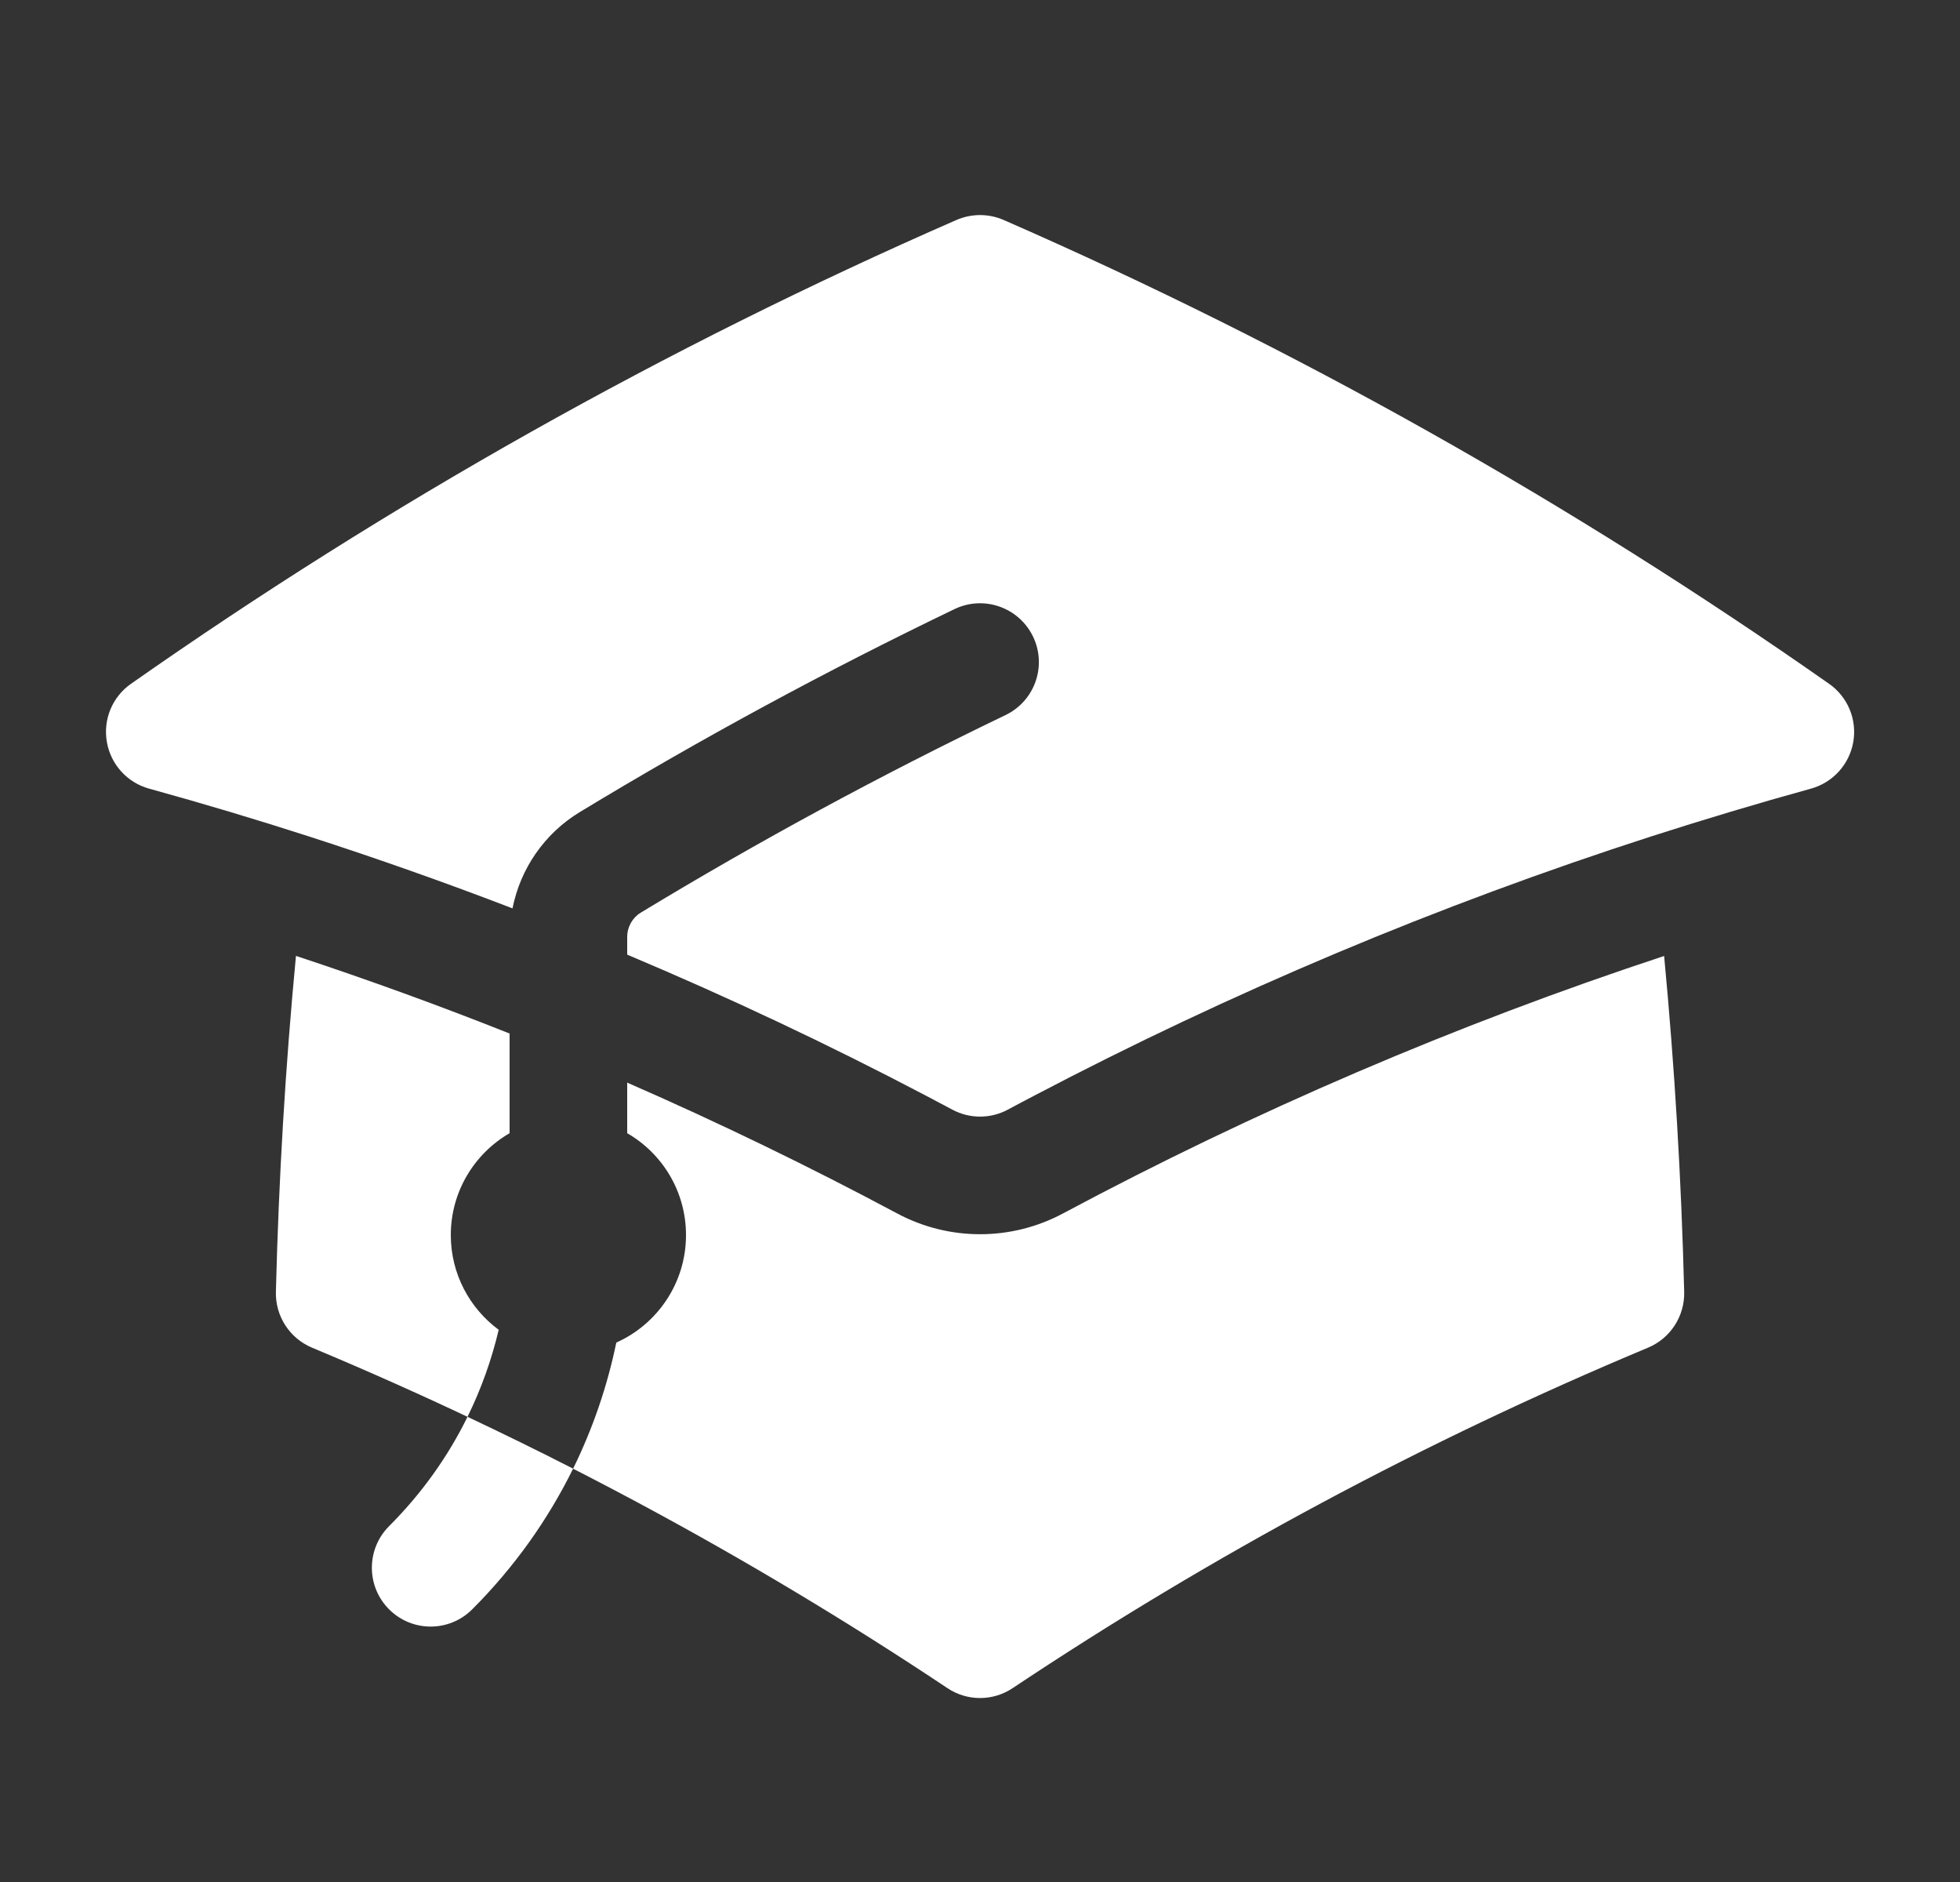 <svg width="25" height="24" viewBox="0 0 25 24" fill="none" xmlns="http://www.w3.org/2000/svg">
<rect x="0" y="0" width="25" height="24" fill="#333333" stroke="none"/>
<path d="M12.2 2.805C12.392 2.722 12.609 2.722 12.801 2.805C16.52 4.43 20.044 6.416 23.33 8.72C23.568 8.886 23.688 9.175 23.639 9.461C23.589 9.748 23.379 9.98 23.099 10.057C22.414 10.246 21.735 10.45 21.062 10.666C18.331 11.547 15.702 12.655 13.198 13.969L13.194 13.971C13.081 14.03 12.967 14.09 12.854 14.151C12.634 14.269 12.368 14.269 12.148 14.151C12.033 14.09 11.919 14.029 11.804 13.969C10.566 13.319 9.297 12.72 8 12.174V11.95C8 11.819 8.068 11.702 8.172 11.639C9.677 10.727 11.23 9.886 12.825 9.119C13.199 8.94 13.356 8.492 13.177 8.119C12.997 7.745 12.549 7.588 12.176 7.767C10.537 8.555 8.941 9.419 7.395 10.356C6.942 10.631 6.637 11.08 6.537 11.584C5.682 11.255 4.815 10.949 3.939 10.666C3.266 10.449 2.587 10.246 1.902 10.057C1.622 9.98 1.412 9.748 1.363 9.461C1.313 9.175 1.433 8.886 1.671 8.72C4.957 6.416 8.481 4.43 12.2 2.805Z" fill="white"/>
<path d="M13.561 15.473C16 14.17 18.563 13.069 21.226 12.191C21.36 13.605 21.446 15.034 21.482 16.476C21.489 16.785 21.306 17.067 21.021 17.186C18.17 18.377 15.458 19.834 12.916 21.528C12.665 21.696 12.336 21.696 12.085 21.528C9.543 19.834 6.831 18.377 3.98 17.186C3.695 17.067 3.512 16.785 3.519 16.476C3.555 15.034 3.64 13.605 3.775 12.19C4.696 12.494 5.605 12.824 6.5 13.18V14.451C6.052 14.71 5.75 15.195 5.75 15.75C5.75 16.245 5.991 16.685 6.361 16.958C6.271 17.338 6.139 17.711 5.963 18.068C6.416 18.281 6.865 18.502 7.31 18.729C7.563 18.214 7.747 17.673 7.861 17.121C8.385 16.887 8.75 16.361 8.75 15.75C8.75 15.195 8.449 14.71 8 14.451V13.806C9.172 14.318 10.319 14.874 11.441 15.473C12.103 15.828 12.899 15.828 13.561 15.473Z" fill="white"/>
<path d="M4.963 19.462C5.382 19.043 5.716 18.571 5.963 18.068C6.416 18.281 6.865 18.502 7.31 18.729C6.991 19.377 6.562 19.984 6.023 20.523C5.73 20.816 5.256 20.816 4.963 20.523C4.67 20.23 4.67 19.755 4.963 19.462Z" fill="white"/>
</svg>

